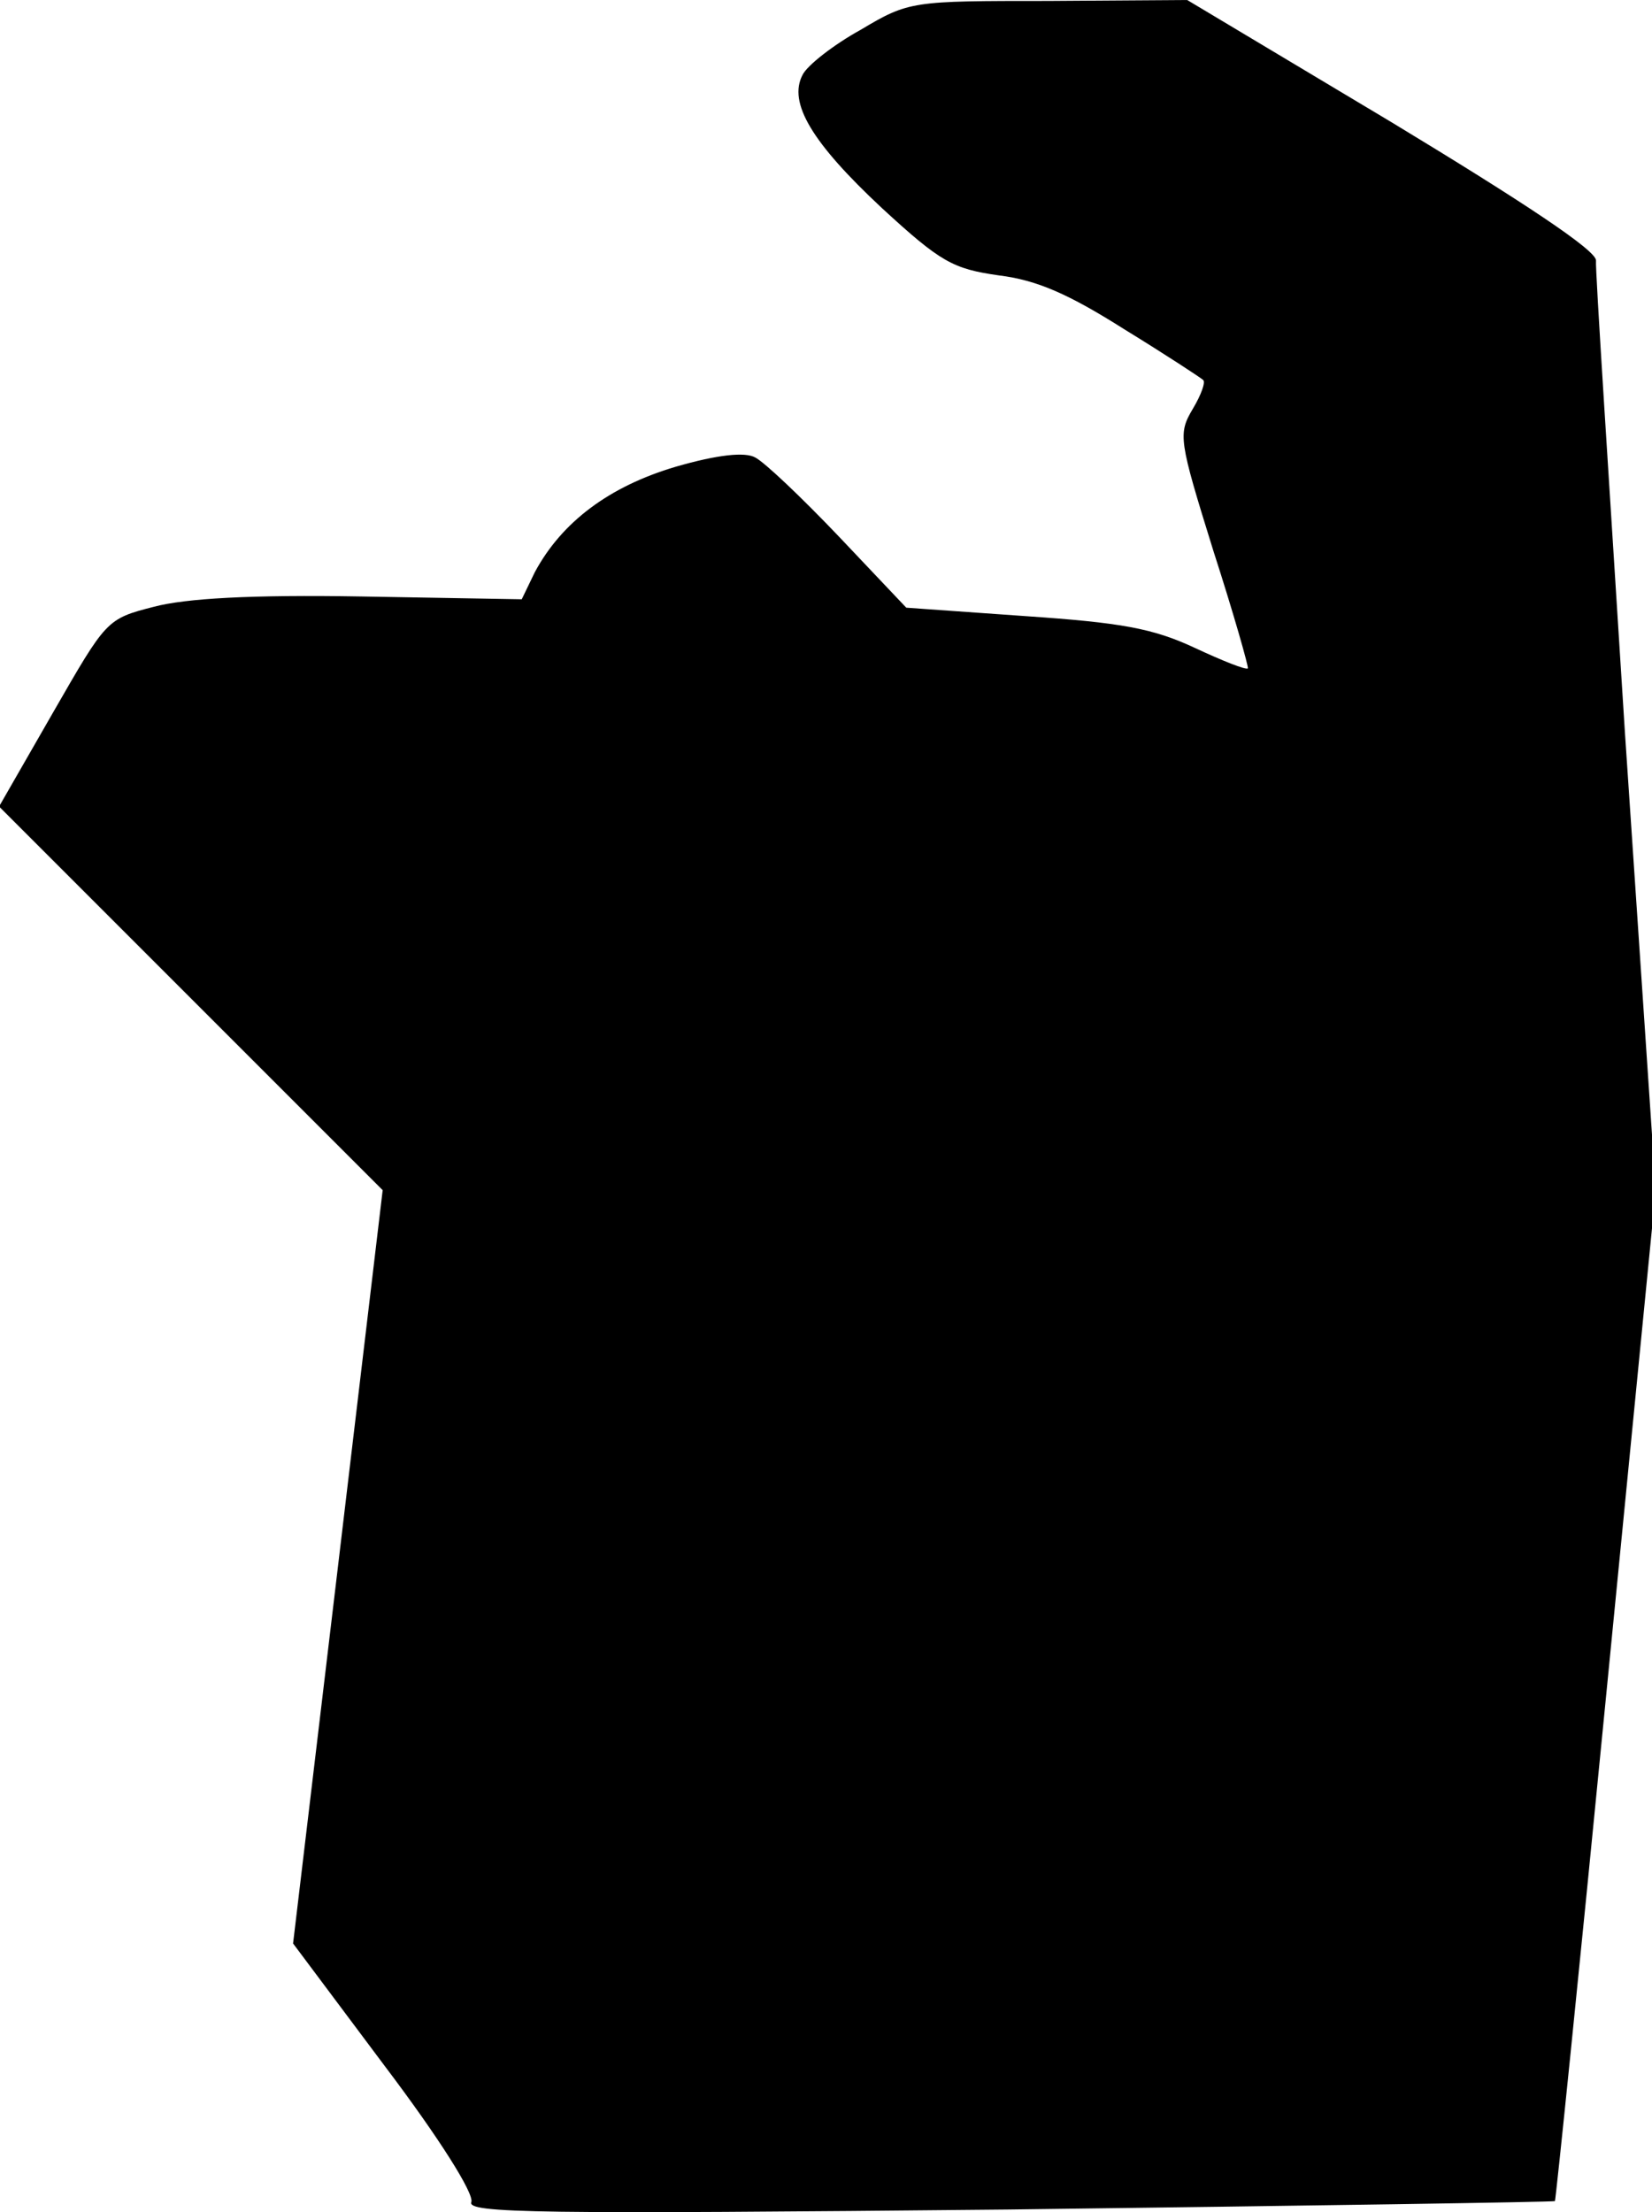 <?xml version="1.0" standalone="no"?>
<!DOCTYPE svg PUBLIC "-//W3C//DTD SVG 20010904//EN"
 "http://www.w3.org/TR/2001/REC-SVG-20010904/DTD/svg10.dtd">
<svg version="1.0" xmlns="http://www.w3.org/2000/svg"
 width="177pt" height="237pt" viewBox="0 0 177 237"
 preserveAspectRatio="xMidYMid meet">
<g transform="translate(0,237) scale(0.1,-0.1)"
fill="#000000" stroke="none">
<path fill="#000000" stroke="none" d="M922 2338 c-29 -16 -57 -38 -62 -48
-16 -30 10 -73 85 -143 63 -58 76 -65 125 -72 41 -5 75 -20 135 -58 44 -27 82
-52 84 -54 3 -2 -2 -16 -11 -31 -16 -27 -15 -33 22 -152 22 -68 38 -125 37
-126 -2 -2 -27 8 -57 22 -45 21 -79 27 -182 34 l-127 9 -72 76 c-40 42 -80 80
-90 85 -11 6 -40 3 -85 -10 -71 -21 -122 -59 -151 -113 l-14 -29 -172 3 c-118
2 -188 -2 -222 -11 -51 -13 -51 -14 -108 -113 l-58 -101 206 -206 205 -205
-48 -404 -48 -403 98 -131 c59 -78 96 -137 93 -146 -5 -12 69 -13 576 -8 320
4 583 8 585 9 1 2 26 246 55 543 l53 540 -33 490 c-17 270 -32 497 -31 506 0
11 -77 62 -219 148 l-219 131 -149 -1 c-146 0 -149 0 -201 -31z"/>
</g>
</svg>
